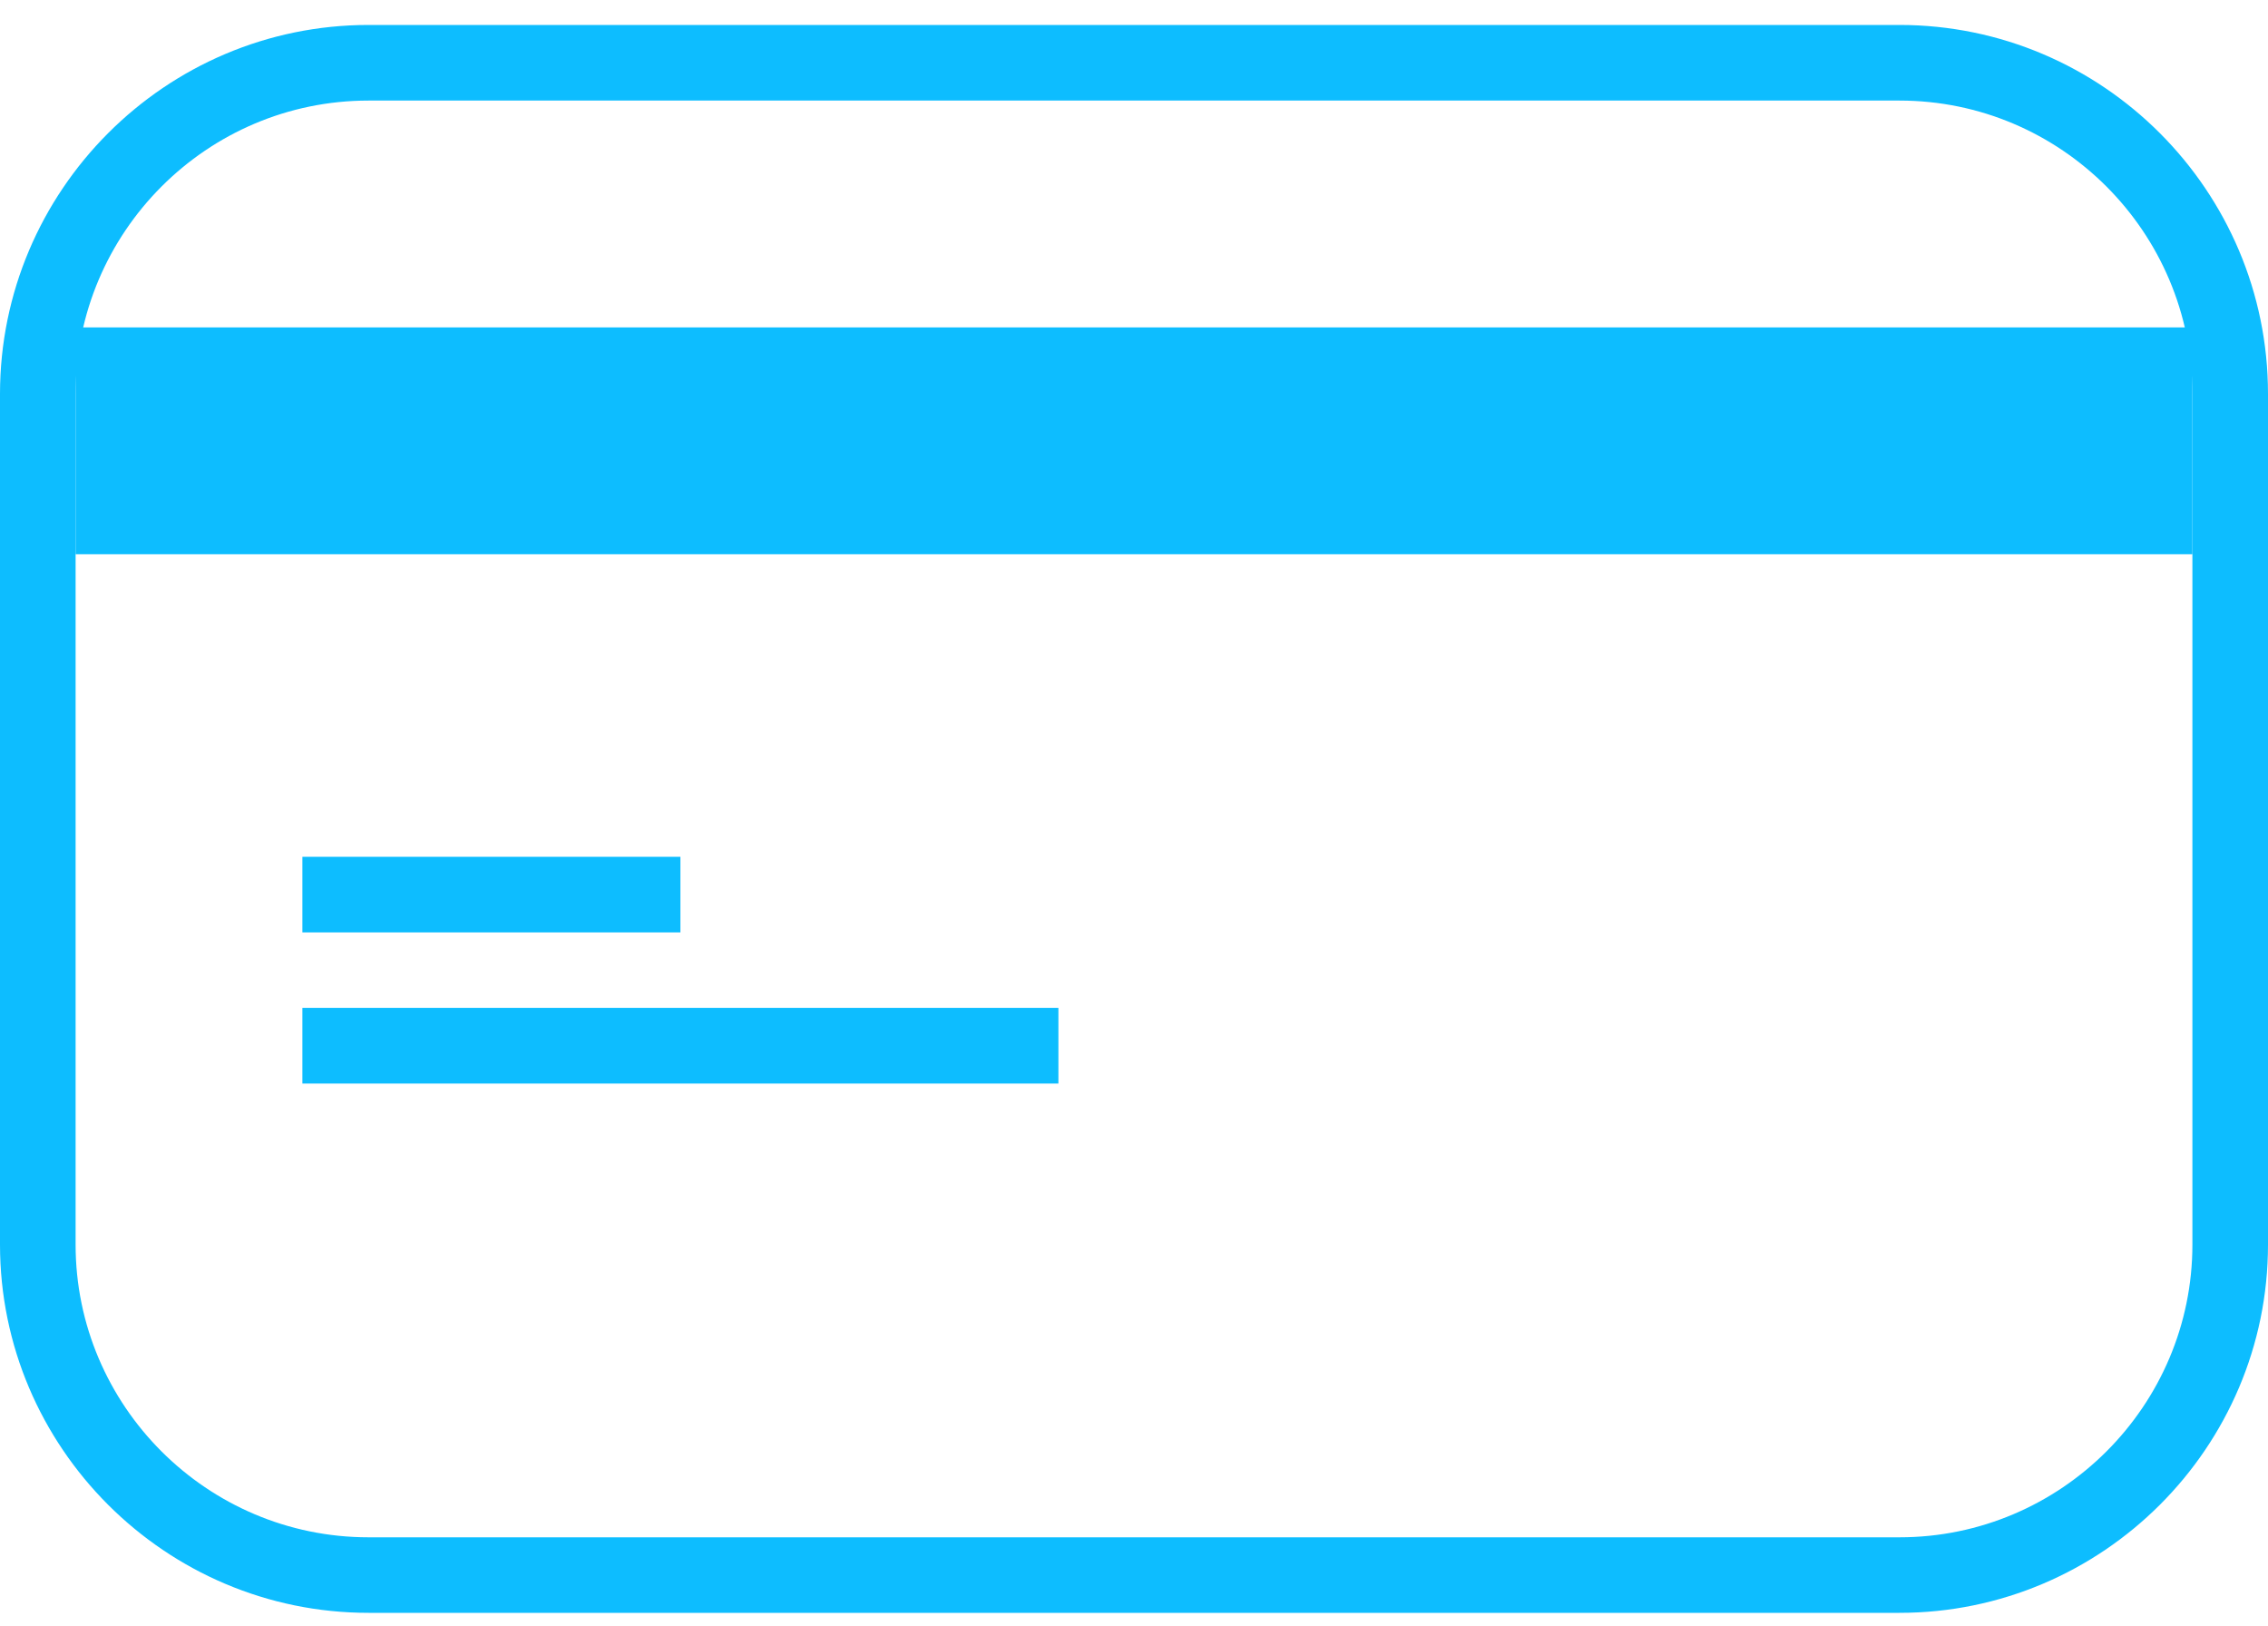 <?xml version="1.0" encoding="UTF-8" standalone="no"?>
<svg width="60px" height="43px" viewBox="0 0 60 43" version="1.1" xmlns="http://www.w3.org/2000/svg" xmlns:xlink="http://www.w3.org/1999/xlink">
    <!-- Generator: Sketch 3.6.1 (26313) - http://www.bohemiancoding.com/sketch -->
    <title>card</title>
    <desc>Created with Sketch.</desc>
    <defs></defs>
    <g id="Page-1" stroke="none" stroke-width="1" fill="none" fill-rule="evenodd">
        <g id="Accounting-course-landing-page-hifi" transform="translate(-700, -829)" fill="#0DBDFF">
            <g id="card" transform="translate(700, 829)">
                <path d="M9.75,2.66 C5.476,2.66 2,6.14 2,10.42 L2,32.92 C2,37.182 5.476,40.662 9.75,40.662 L50.25,40.662 C54.524,40.662 58,37.182 58,32.92 L58,10.42 C58,6.14 54.524,2.66 50.25,2.66 L9.75,2.66 L9.75,2.66 Z M50.25,42.66 L9.75,42.66 C4.374,42.66 0,38.282 0,32.92 L0,10.42 C0,5.042 4.374,0.66 9.75,0.66 L50.25,0.66 C55.626,0.66 60,5.042 60,10.42 L60,32.92 C60,38.282 55.626,42.66 50.25,42.66 L50.25,42.66 Z" id="Fill-2079"></path>
                <path d="M2,8.66 L58,8.66 L58,14.66 L2,14.66 L2,8.66 Z" id="Fill-2080"></path>
                <path d="M8,22.662 L18,22.662 L18,24.662 L8,24.662 L8,22.662 Z" id="Fill-2081"></path>
                <path d="M8,26.66 L28,26.66 L28,28.66 L8,28.66 L8,26.66 Z" id="Fill-2082"></path>
            </g>
        </g>
    </g>
</svg>